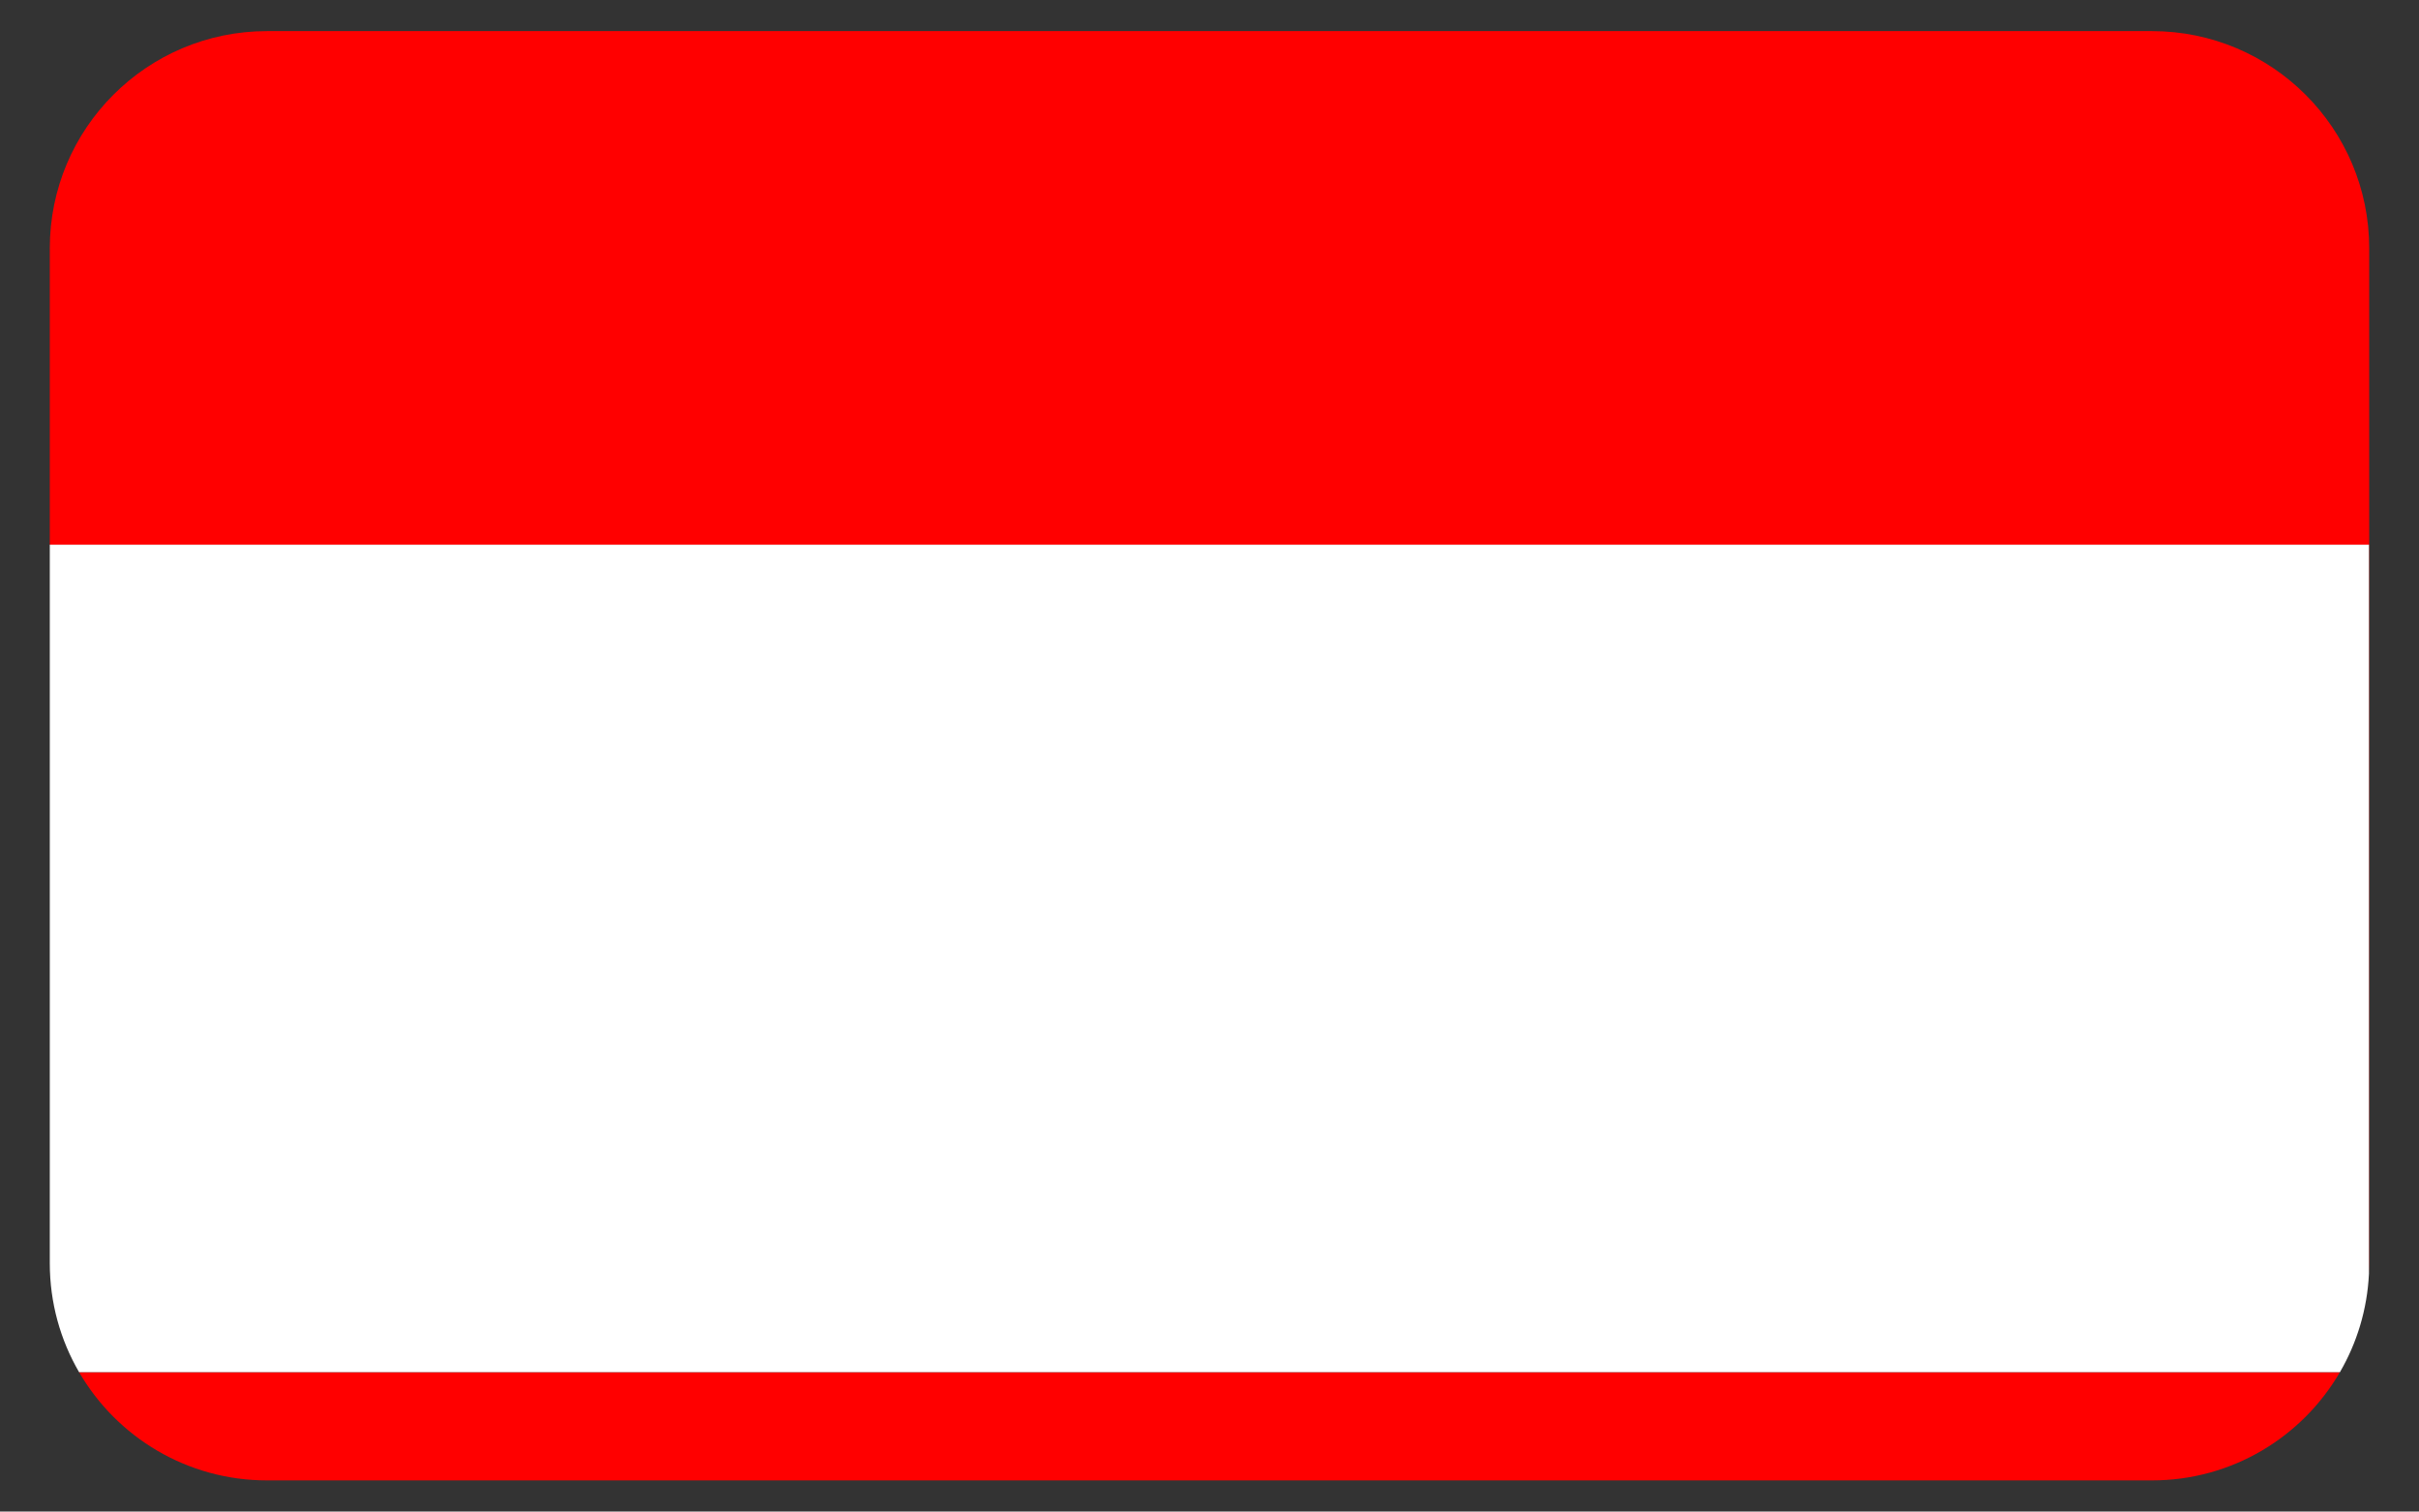 <?xml version="1.0" encoding="UTF-8" standalone="no"?>
<svg
   xmlns:dc="http://purl.org/dc/elements/1.1/"
   xmlns:cc="http://creativecommons.org/ns#"
   xmlns:rdf="http://www.w3.org/1999/02/22-rdf-syntax-ns#"
   xmlns:svg="http://www.w3.org/2000/svg"
   xmlns="http://www.w3.org/2000/svg"
   xmlns:sodipodi="http://sodipodi.sourceforge.net/DTD/sodipodi-0.dtd"
   xmlns:inkscape="http://www.inkscape.org/namespaces/inkscape"
   version="1.1"
   id="Layer_1"
   x="0px"
   y="0px"
   viewBox="0 0 2669.905 1668.691"
   enable-background="new 0 0 2669.905 1668.691"
   xml:space="preserve"
   inkscape:version="0.91 r13725"
   sodipodi:docname="dagwadoa-Hello-My-Name-Is.svg"><rect x="0" y="0" width="2669.905" height="1668.691" fill="#333333" stroke="none"/><defs
     id="defs21" /><sodipodi:namedview
     pagecolor="#ffffff"
     bordercolor="#666666"
     borderopacity="1"
     objecttolerance="10"
     gridtolerance="10"
     guidetolerance="10"
     inkscape:pageopacity="0"
     inkscape:pageshadow="2"
     inkscape:window-width="640"
     inkscape:window-height="480"
     id="namedview19"
     showgrid="false"
     inkscape:zoom="0.42870435"
     inkscape:cx="1334.9526"
     inkscape:cy="834.3454"
     inkscape:current-layer="Layer_1" /><g
     id="g5"><path
       style="fill:#ff0000"
       inkscape:connector-curvature="0"
       id="path7"
       d="m 2614.953,274.135 c 0,-132.432 -107.357,-239.79 -239.79,-239.79 l -2080.42,0 c -132.432,0 -239.79,107.358 -239.79,239.79 l 0,327.21 2559.71,0 0,804.966 c 0.189,-3.896 0.29,-7.814 0.29,-11.757 l 0,-1120.42 z" /><path
       style="fill:#ff0000"
       inkscape:connector-curvature="0"
       id="path9"
       d="m 294.743,1634.345 2080.42,0 c 88.584,0 165.94,-48.04 207.459,-119.484 l -2495.339,0 c 41.52,71.443 118.876,119.484 207.459,119.484 z" /><path
       style="fill:#ffffff"
       inkscape:connector-curvature="0"
       id="path11"
       d="m 54.953,601.345 0,793.21 c 0,43.849 11.779,84.942 32.331,120.306 l 2495.339,0 c 18.704,-32.185 30.137,-69.116 32.041,-108.55 l 0,-804.966 -2559.71,0 z" /></g></svg>